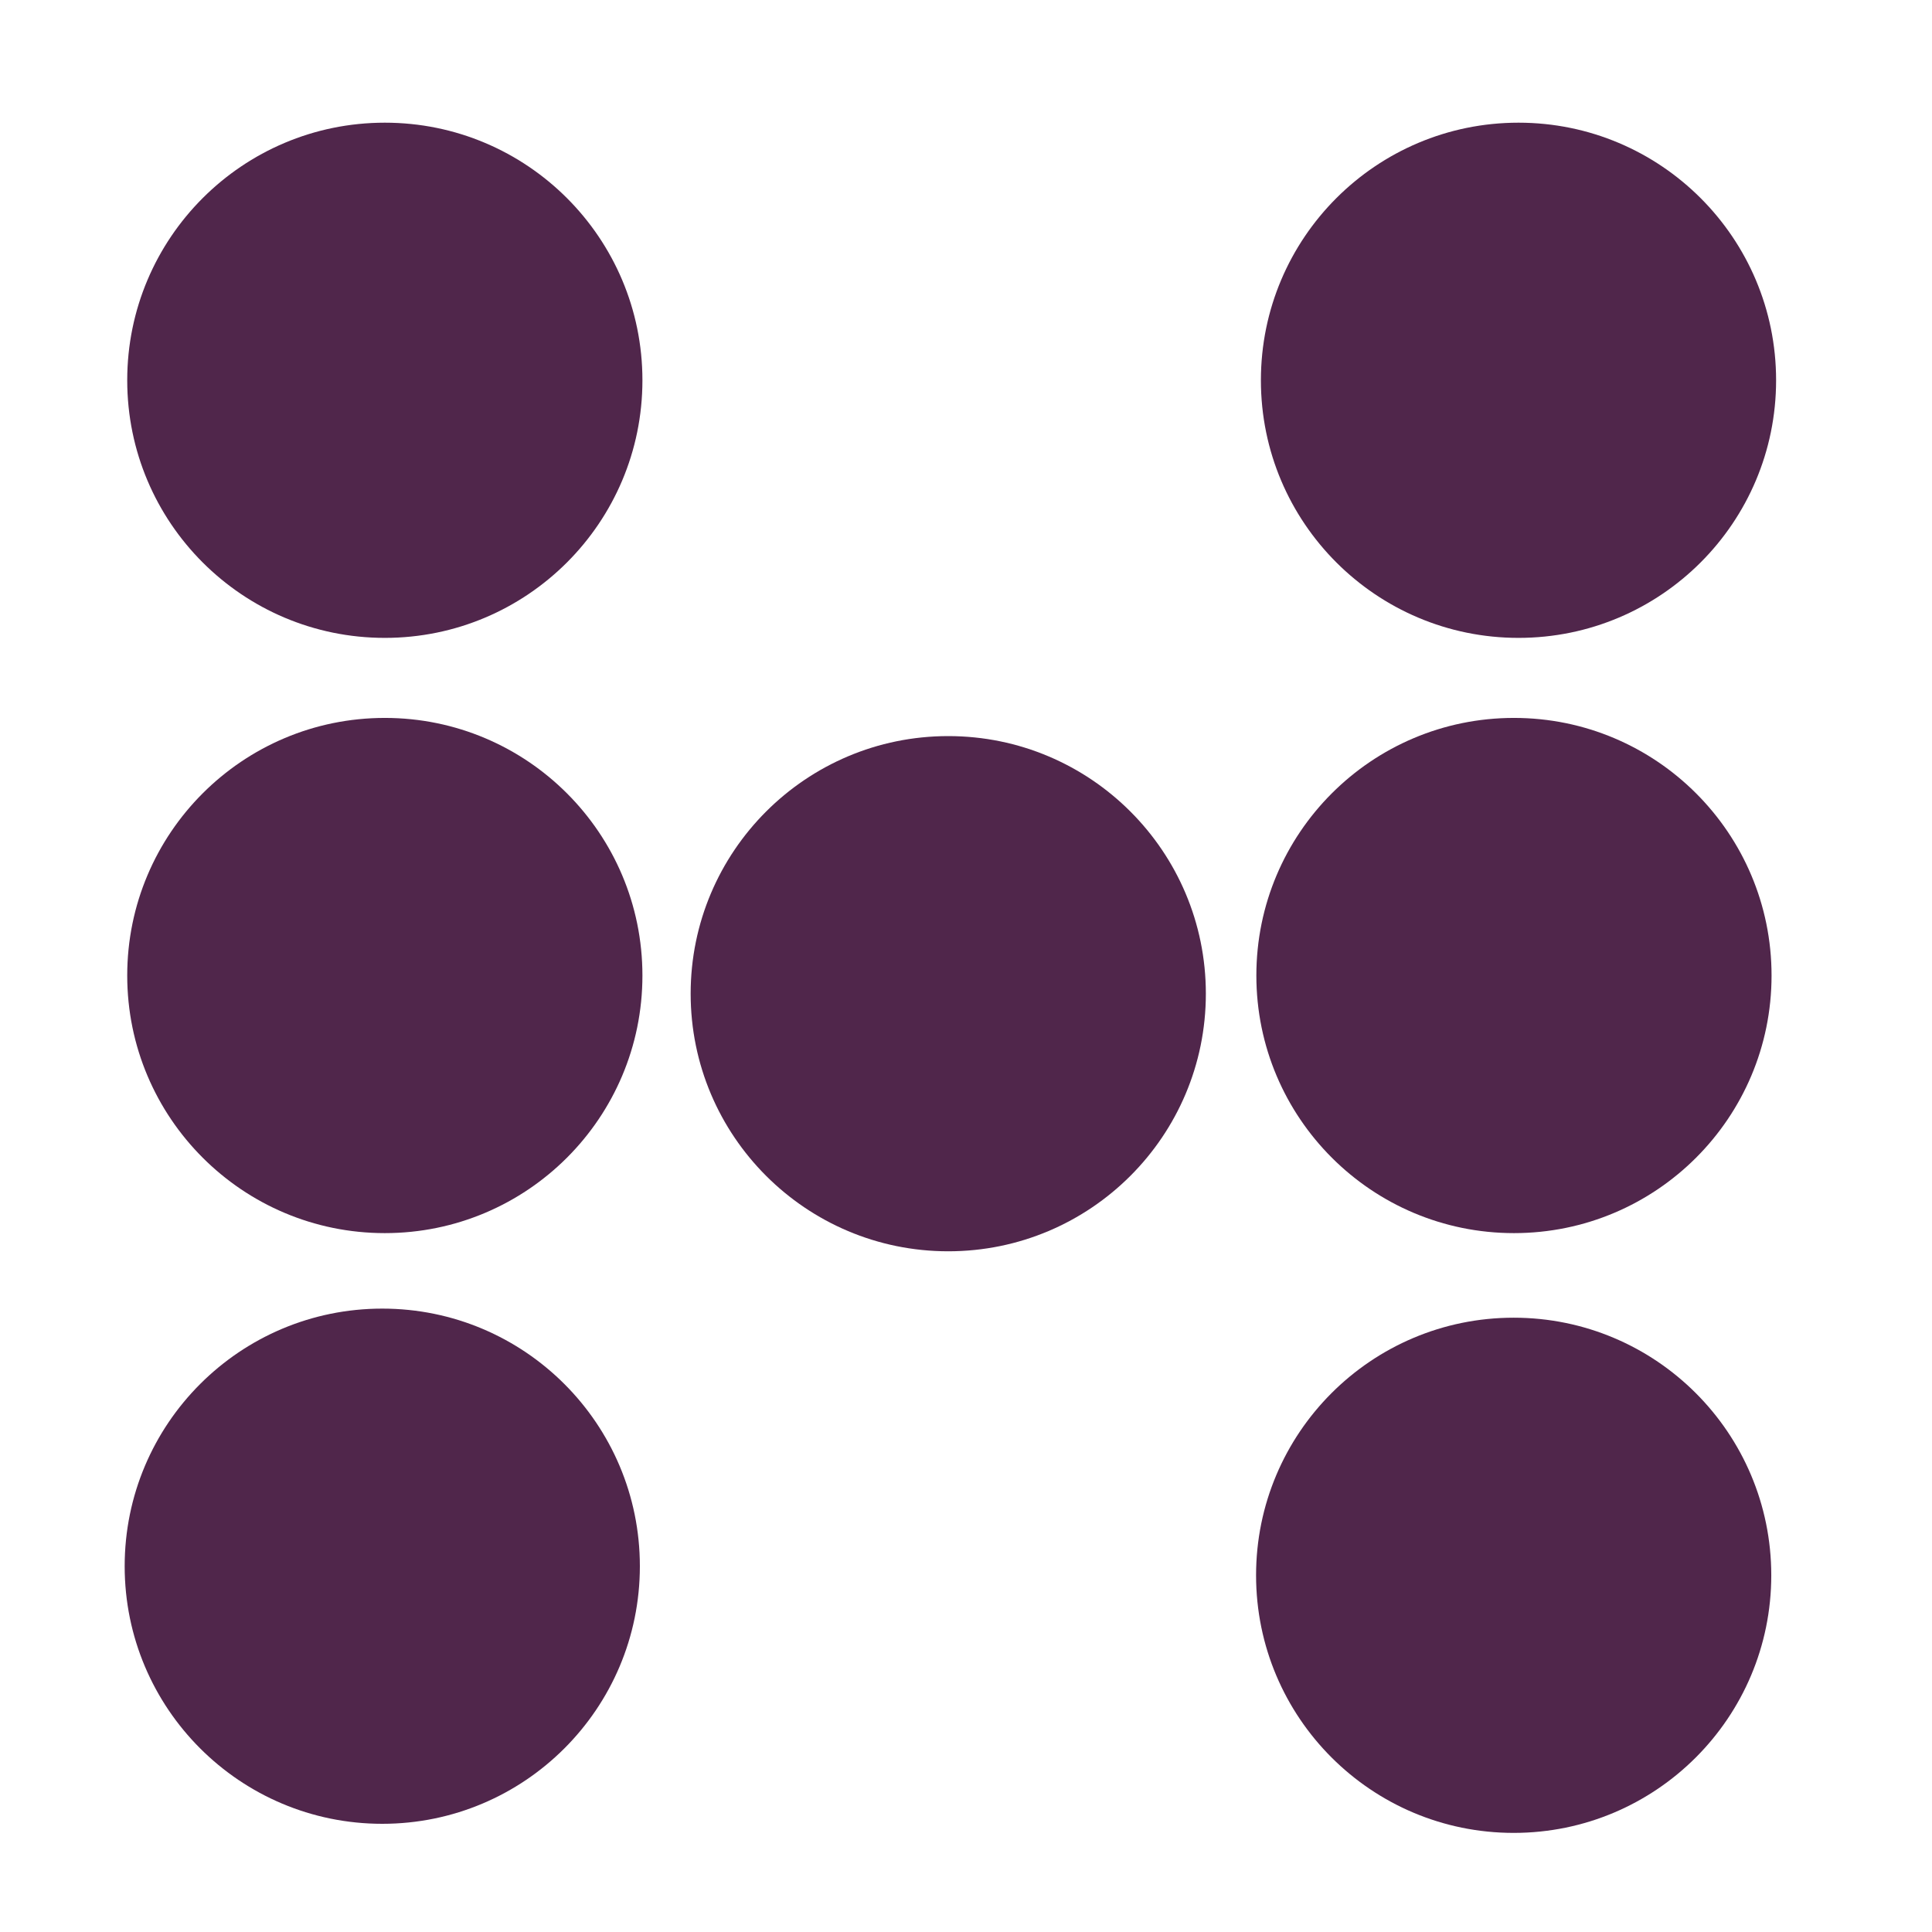 <svg enable-background="new 0 0 850.394 850.394" height="850.394" viewBox="0 0 850.394 850.394" width="850.394" xmlns="http://www.w3.org/2000/svg"><path d="m0 0h850.394v850.394h-850.394z" fill="none"/><g fill="#50264b"><circle cx="169.386" cy="429.386" r="113.386"/><circle cx="666.262" cy="693.386" r="113.386"/><circle cx="168.261" cy="689.386" r="113.386"/><circle cx="668.386" cy="167.386" r="113.386"/><circle cx="169.386" cy="167.386" r="113.386"/><circle cx="666.386" cy="429.386" r="113.386"/><circle cx="417.386" cy="437.386" r="113.386"/></g></svg>